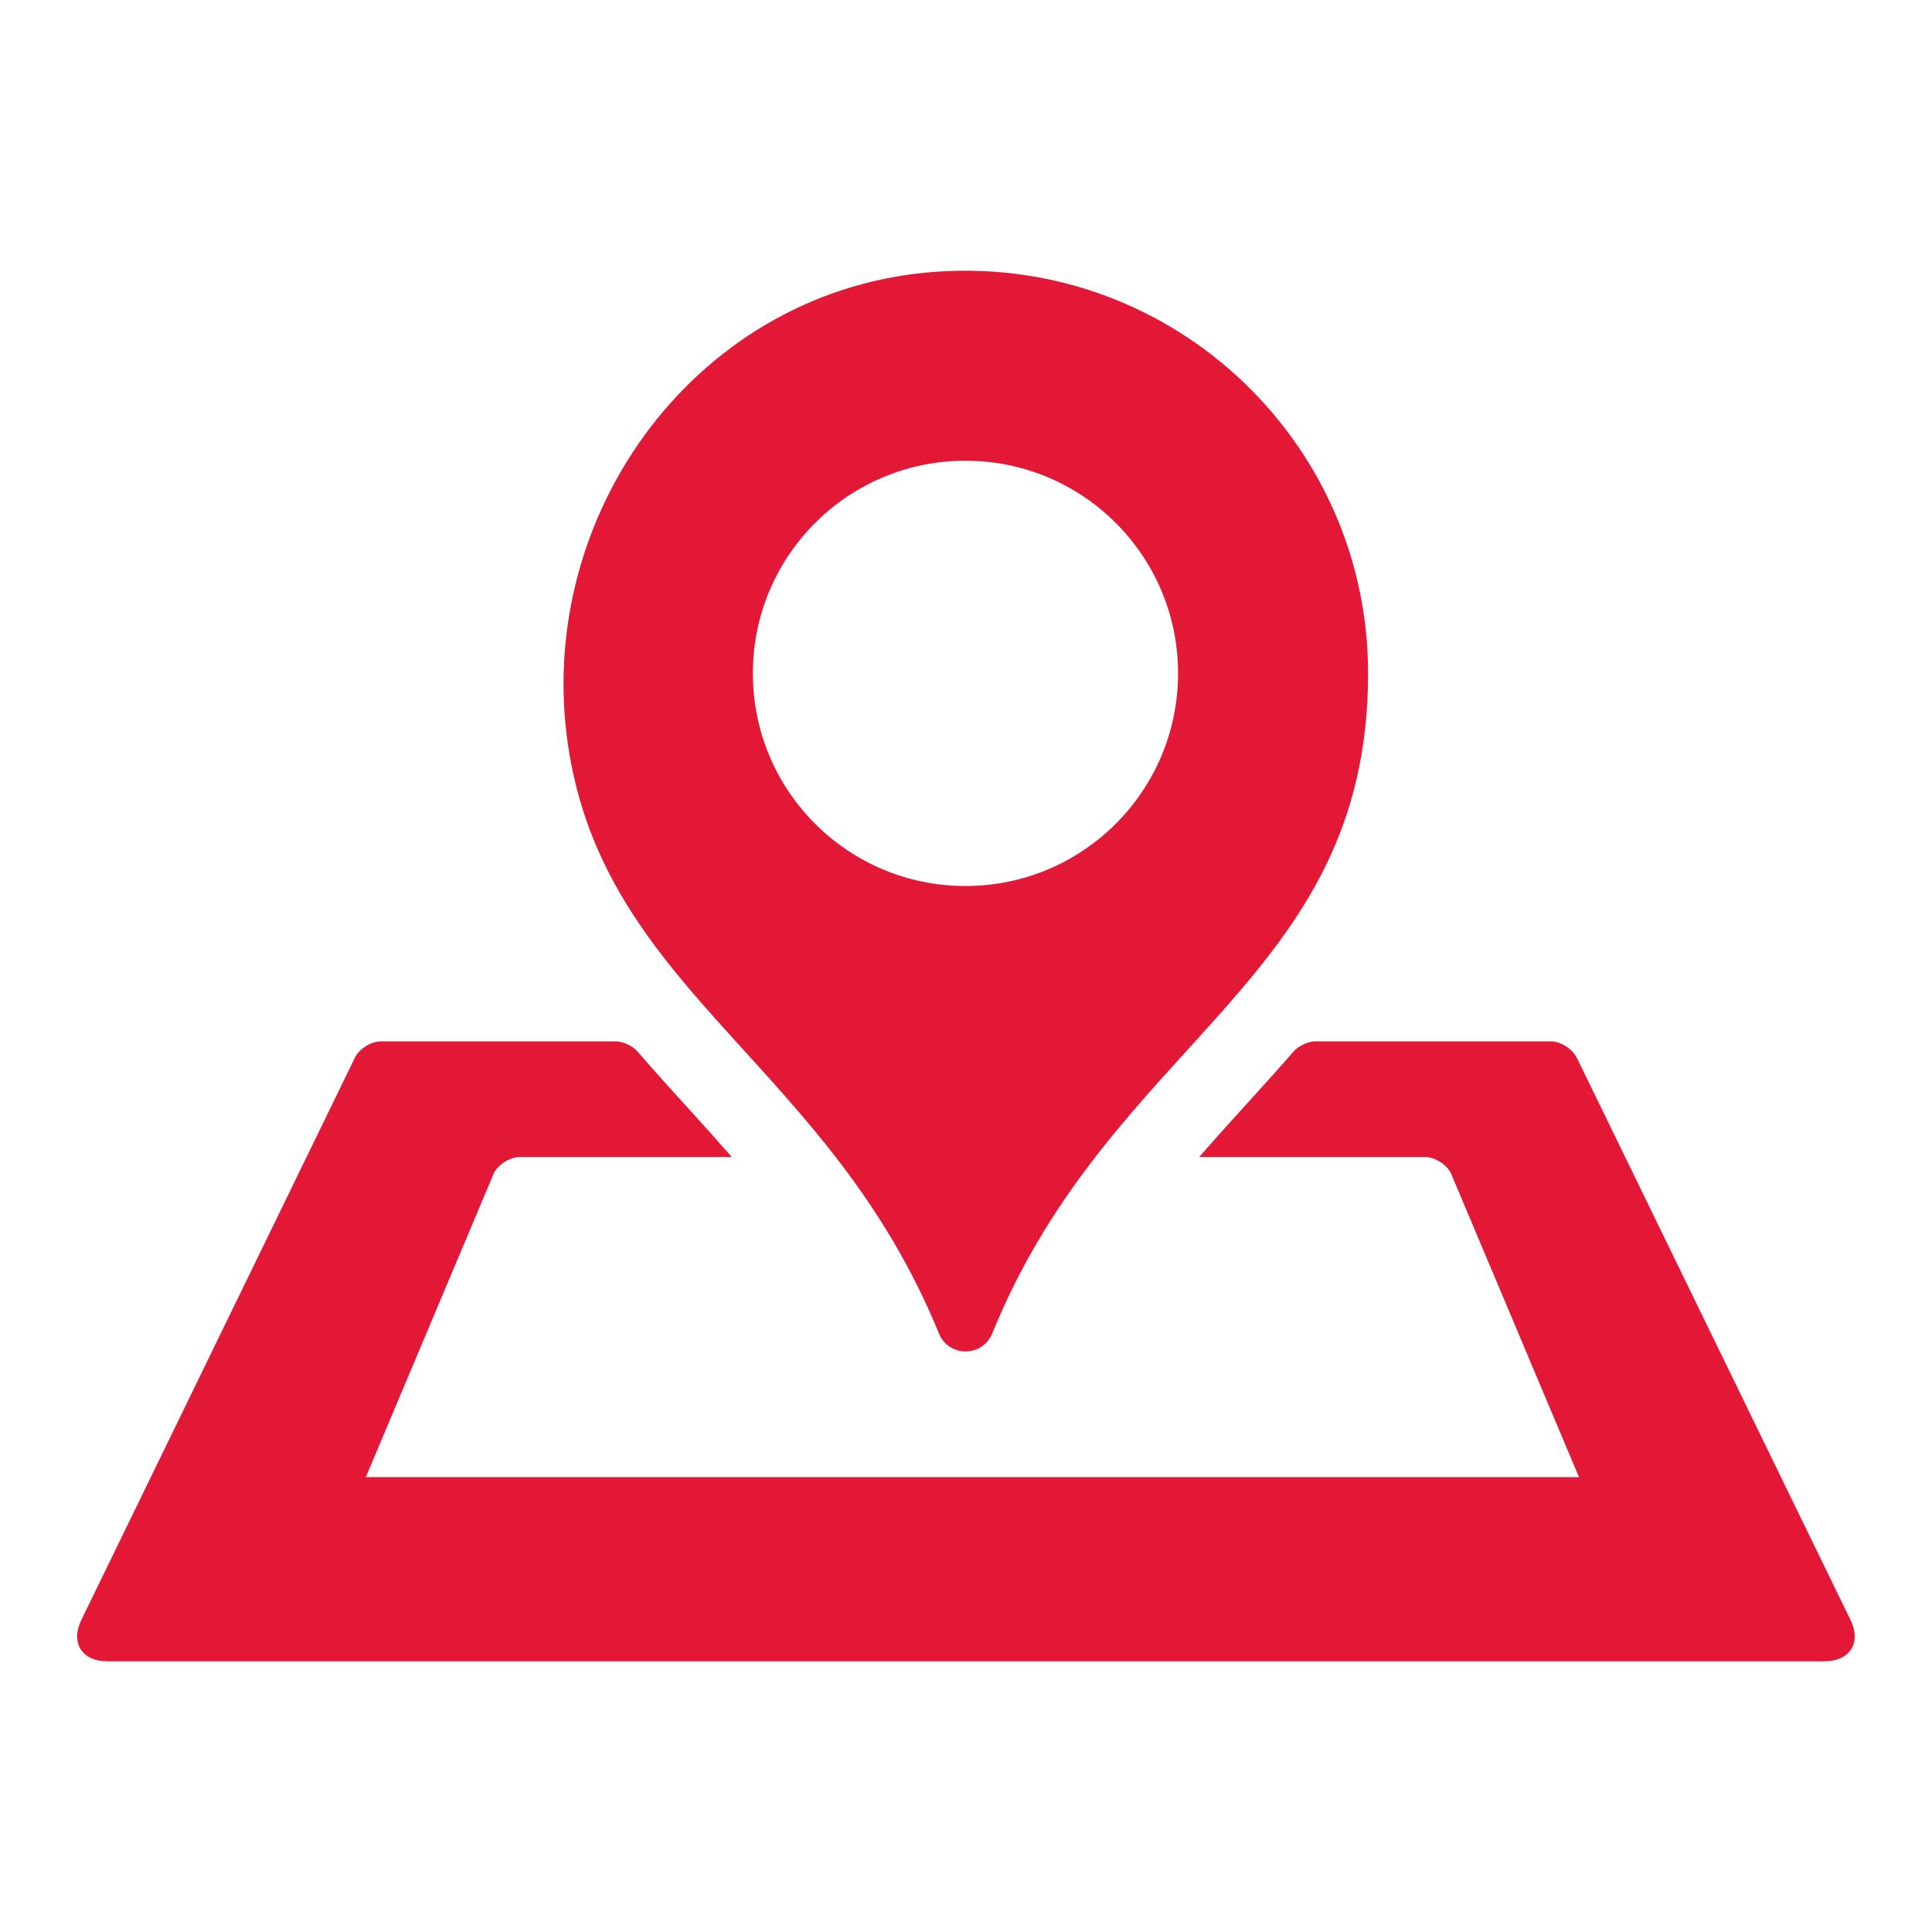 <?xml version="1.0" encoding="utf-8"?><svg xmlns="http://www.w3.org/2000/svg" width="25" height="25" viewBox="0 0 25 25" enable-background="new 0 0 25 25"><path id="side-map" fill="#e31837" d="m20.403 13.685l3.542 7.276c.145.296-.006.536-.337.536h-22.22c-.328 0-.48-.24-.335-.536l3.54-7.276c.057-.114.208-.21.337-.21h3.037c.093 0 .22.059.28.129.207.238.416.472.626.701.198.219.398.44.597.667h-2.744c-.128 0-.279.096-.336.21l-1.656 3.932h15.698l-1.657-3.932c-.056-.114-.207-.21-.335-.21h-2.923c.198-.227.396-.448.597-.667.208-.23.42-.463.627-.701.062-.07.188-.129.28-.129h3.043c.129 0 .281.095.336.21m-2.697-4.972c0 3.976-3.309 4.722-4.864 8.542-.128.311-.564.309-.69-.001-1.405-3.444-4.233-4.39-4.774-7.458-.533-3.02 1.559-5.98 4.612-6.269 3.105-.292 5.716 2.143 5.716 5.186m-2.459 0c0-1.52-1.231-2.751-2.751-2.751-1.521 0-2.751 1.231-2.751 2.751 0 1.521 1.23 2.752 2.751 2.752 1.52 0 2.751-1.232 2.751-2.752"/></svg>